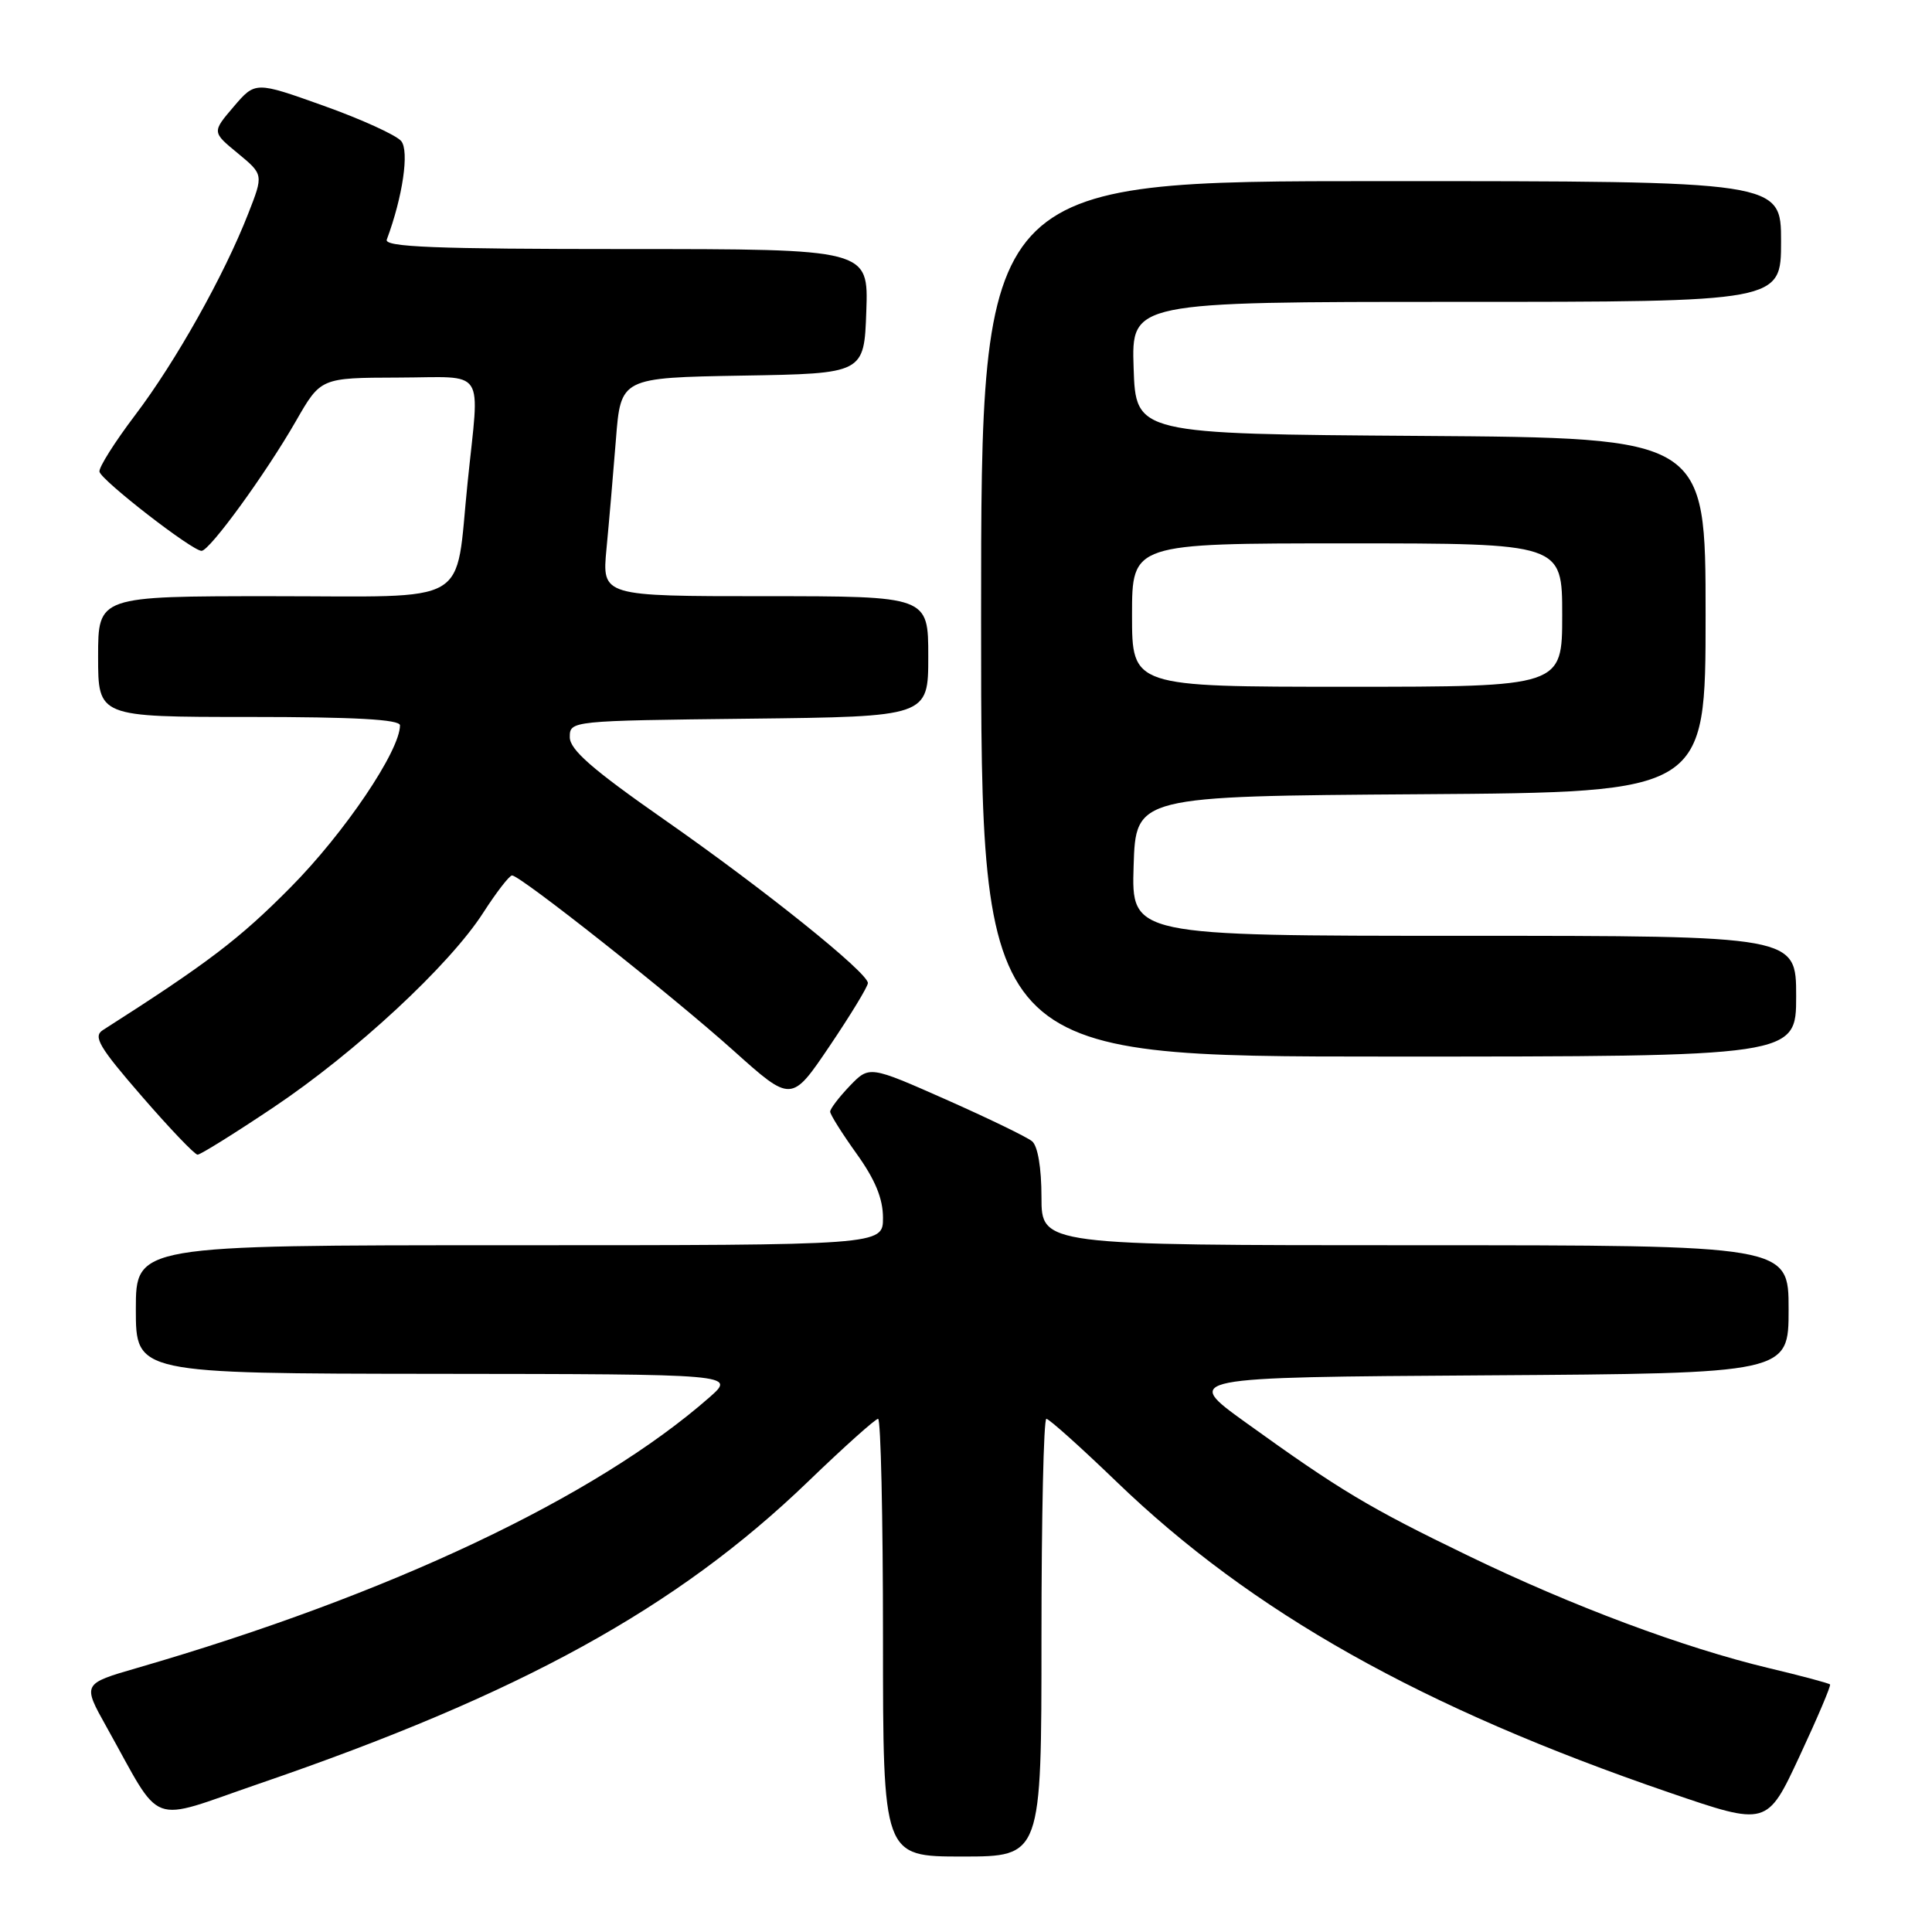 <?xml version="1.0" encoding="UTF-8" standalone="no"?>
<!DOCTYPE svg PUBLIC "-//W3C//DTD SVG 1.1//EN" "http://www.w3.org/Graphics/SVG/1.1/DTD/svg11.dtd" >
<svg xmlns="http://www.w3.org/2000/svg" xmlns:xlink="http://www.w3.org/1999/xlink" version="1.1" viewBox="0 0 256 256">
 <g >
 <path fill="currentColor"
d=" M 138.00 217.00 C 138.00 201.05 138.29 188.00 138.65 188.00 C 139.00 188.00 143.18 191.74 147.92 196.31 C 165.89 213.64 188.39 226.29 221.21 237.53 C 234.14 241.96 234.14 241.96 238.44 232.73 C 240.81 227.65 242.63 223.37 242.49 223.20 C 242.36 223.04 238.70 222.06 234.37 221.03 C 223.08 218.33 208.33 212.82 194.50 206.12 C 181.37 199.77 177.54 197.47 165.08 188.50 C 156.75 182.50 156.75 182.50 196.88 182.24 C 237.00 181.98 237.00 181.98 237.00 173.49 C 237.00 165.00 237.00 165.00 187.50 165.00 C 138.00 165.00 138.00 165.00 138.00 158.62 C 138.00 154.74 137.51 151.84 136.75 151.22 C 136.06 150.65 130.93 148.17 125.34 145.69 C 115.19 141.20 115.19 141.20 112.59 143.90 C 111.17 145.39 110.00 146.92 110.00 147.30 C 110.00 147.68 111.58 150.19 113.50 152.87 C 115.96 156.30 117.00 158.81 117.00 161.37 C 117.00 165.00 117.00 165.00 67.50 165.00 C 18.00 165.00 18.00 165.00 18.00 173.50 C 18.00 182.00 18.00 182.00 57.75 182.04 C 97.50 182.08 97.50 182.08 94.00 185.16 C 78.92 198.40 51.63 211.31 18.21 221.00 C 10.92 223.11 10.92 223.11 14.10 228.80 C 21.68 242.34 19.37 241.48 34.30 236.36 C 68.94 224.49 89.68 213.08 107.07 196.32 C 111.82 191.74 116.00 188.00 116.35 188.00 C 116.71 188.00 117.00 201.05 117.00 217.00 C 117.00 246.00 117.00 246.00 127.50 246.00 C 138.00 246.00 138.00 246.00 138.00 217.00 Z  M 36.18 146.77 C 47.08 139.48 59.58 127.89 64.05 120.91 C 65.79 118.21 67.50 116.00 67.85 116.00 C 68.94 116.00 89.04 131.90 97.19 139.21 C 104.87 146.10 104.87 146.10 109.94 138.59 C 112.72 134.47 115.00 130.72 115.00 130.26 C 115.00 128.88 101.23 117.82 88.00 108.59 C 78.49 101.95 75.50 99.34 75.50 97.68 C 75.50 95.51 75.60 95.50 99.25 95.23 C 123.00 94.96 123.00 94.96 123.00 86.98 C 123.00 79.00 123.00 79.00 101.38 79.00 C 79.77 79.00 79.77 79.00 80.36 72.75 C 80.69 69.31 81.25 62.80 81.61 58.27 C 82.25 50.05 82.25 50.05 98.38 49.77 C 114.50 49.50 114.50 49.50 114.79 41.25 C 115.08 33.00 115.08 33.00 82.93 33.00 C 57.63 33.00 50.88 32.73 51.25 31.75 C 53.37 26.06 54.25 20.01 53.16 18.69 C 52.51 17.91 47.89 15.80 42.90 14.02 C 33.83 10.78 33.83 10.78 30.96 14.14 C 28.09 17.50 28.09 17.50 31.51 20.31 C 34.92 23.13 34.92 23.13 32.89 28.31 C 29.70 36.48 23.28 47.92 17.91 55.00 C 15.20 58.58 13.07 61.95 13.18 62.50 C 13.39 63.63 25.48 73.01 26.71 72.99 C 27.79 72.97 35.21 62.77 39.22 55.78 C 42.50 50.06 42.50 50.06 52.75 50.03 C 64.60 50.00 63.55 48.41 61.96 63.94 C 60.25 80.54 62.91 79.00 36.02 79.00 C 13.00 79.00 13.00 79.00 13.00 87.00 C 13.00 95.00 13.00 95.00 33.00 95.00 C 46.99 95.00 53.00 95.33 53.00 96.11 C 53.00 99.48 45.64 110.38 38.50 117.58 C 31.71 124.44 27.53 127.62 13.62 136.50 C 12.31 137.34 13.12 138.73 18.78 145.25 C 22.47 149.51 25.80 153.00 26.18 153.00 C 26.56 153.00 31.06 150.20 36.18 146.77 Z  M 238.00 132.00 C 238.00 124.00 238.00 124.00 193.96 124.00 C 149.92 124.00 149.92 124.00 150.21 114.75 C 150.50 105.50 150.50 105.50 188.25 105.24 C 226.00 104.98 226.00 104.98 226.00 81.50 C 226.00 58.02 226.00 58.02 188.25 57.76 C 150.50 57.50 150.50 57.50 150.21 48.75 C 149.92 40.00 149.92 40.00 192.96 40.00 C 236.00 40.00 236.00 40.00 236.00 32.00 C 236.00 24.00 236.00 24.00 183.00 24.00 C 130.00 24.00 130.00 24.00 130.00 82.00 C 130.00 140.00 130.00 140.00 184.00 140.00 C 238.00 140.00 238.00 140.00 238.00 132.00 Z  M 150.00 81.50 C 150.00 72.00 150.00 72.00 178.50 72.00 C 207.00 72.00 207.00 72.00 207.00 81.50 C 207.00 91.00 207.00 91.00 178.50 91.00 C 150.00 91.00 150.00 91.00 150.00 81.50 Z "/>
</g>
</svg>